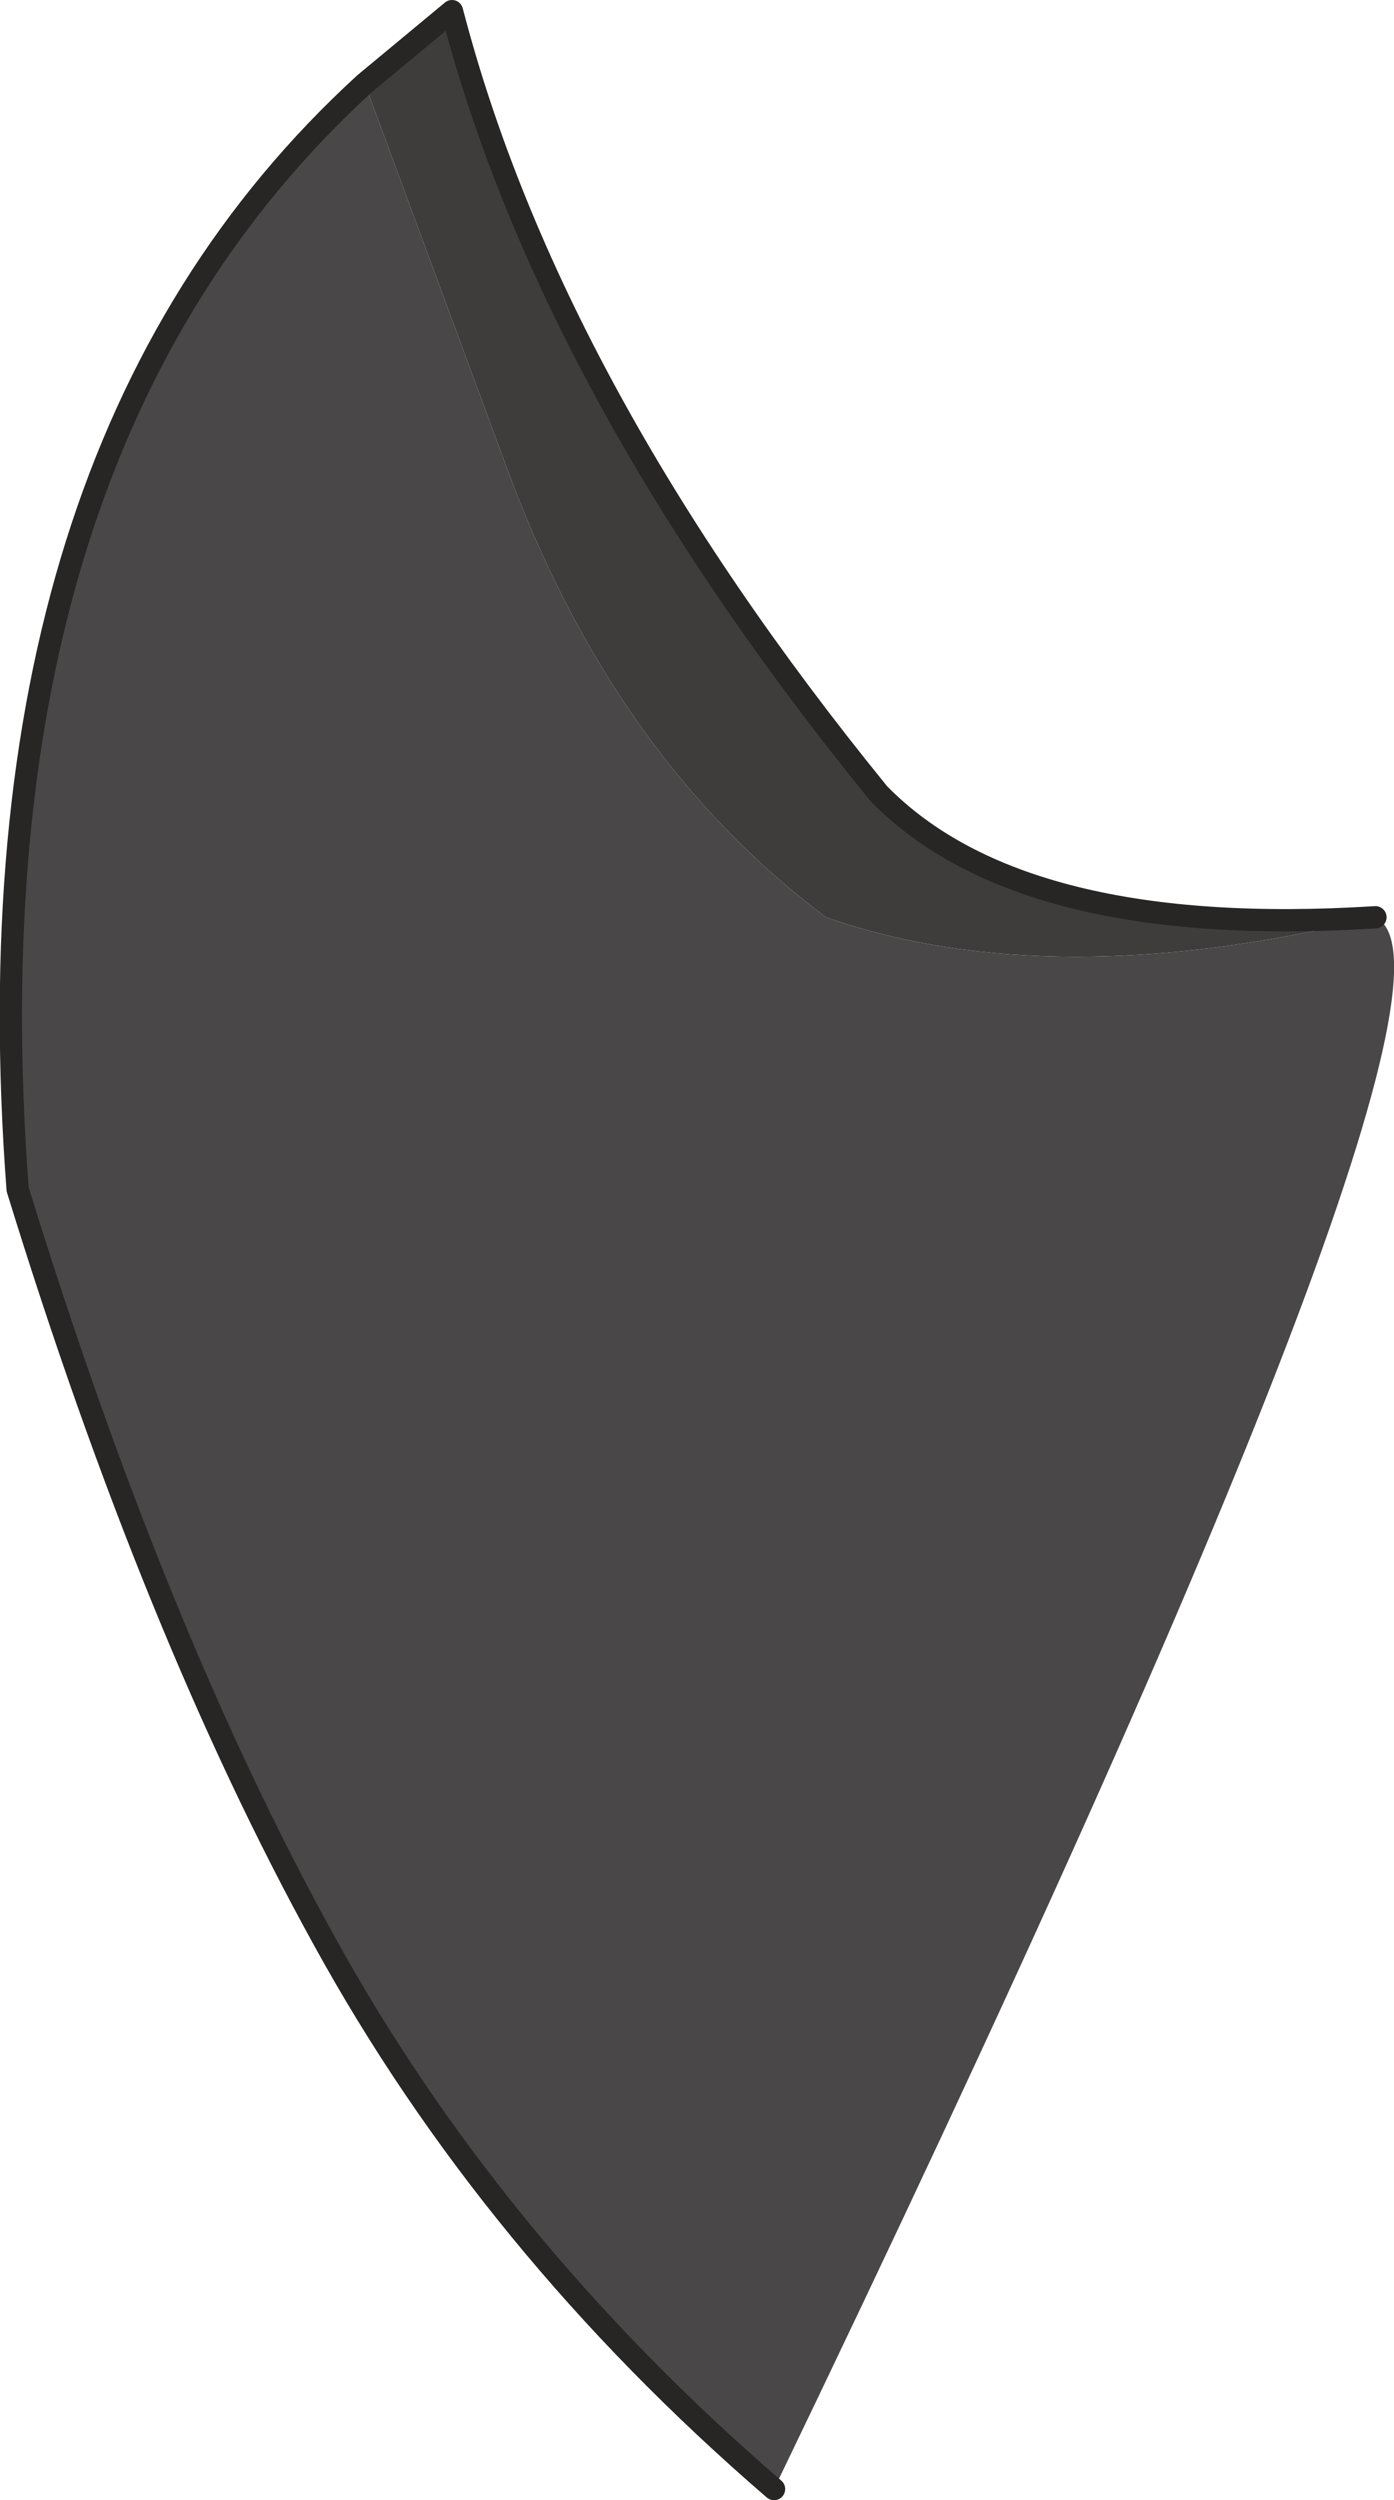 <?xml version="1.0" encoding="UTF-8" standalone="no"?>
<svg xmlns:xlink="http://www.w3.org/1999/xlink" height="134.65px" width="75.1px" xmlns="http://www.w3.org/2000/svg">
  <g transform="matrix(1.0, 0.0, 0.0, 1.0, 37.35, 67.35)">
    <path d="M-17.7 -62.85 L-13.0 -66.75 Q-7.7 -46.35 10.0 -24.6 17.7 -16.75 36.75 -17.95 19.3 -13.7 7.15 -17.95 -4.35 -26.55 -10.1 -42.3 L-17.7 -62.85" fill="#3f3d3c" fill-rule="evenodd" stroke="none"/>
    <path d="M-17.7 -62.85 L-10.1 -42.3 Q-4.35 -26.55 7.15 -17.95 19.3 -13.7 36.75 -17.95 43.55 -14.65 4.35 66.7 -10.9 53.55 -19.95 37.05 -29.05 20.55 -36.4 -3.3 -39.4 -43.0 -17.7 -62.85" fill="#494748" fill-opacity="0.996" fill-rule="evenodd" stroke="none"/>
    <path d="M36.75 -17.95 Q17.7 -16.75 10.0 -24.6 -7.7 -46.35 -13.0 -66.75 L-17.7 -62.85 Q-39.4 -43.0 -36.4 -3.3 -29.05 20.55 -19.95 37.05 -10.9 53.55 4.35 66.7" fill="none" stroke="#272625" stroke-linecap="round" stroke-linejoin="round" stroke-width="1.2"/>
  </g>
</svg>
